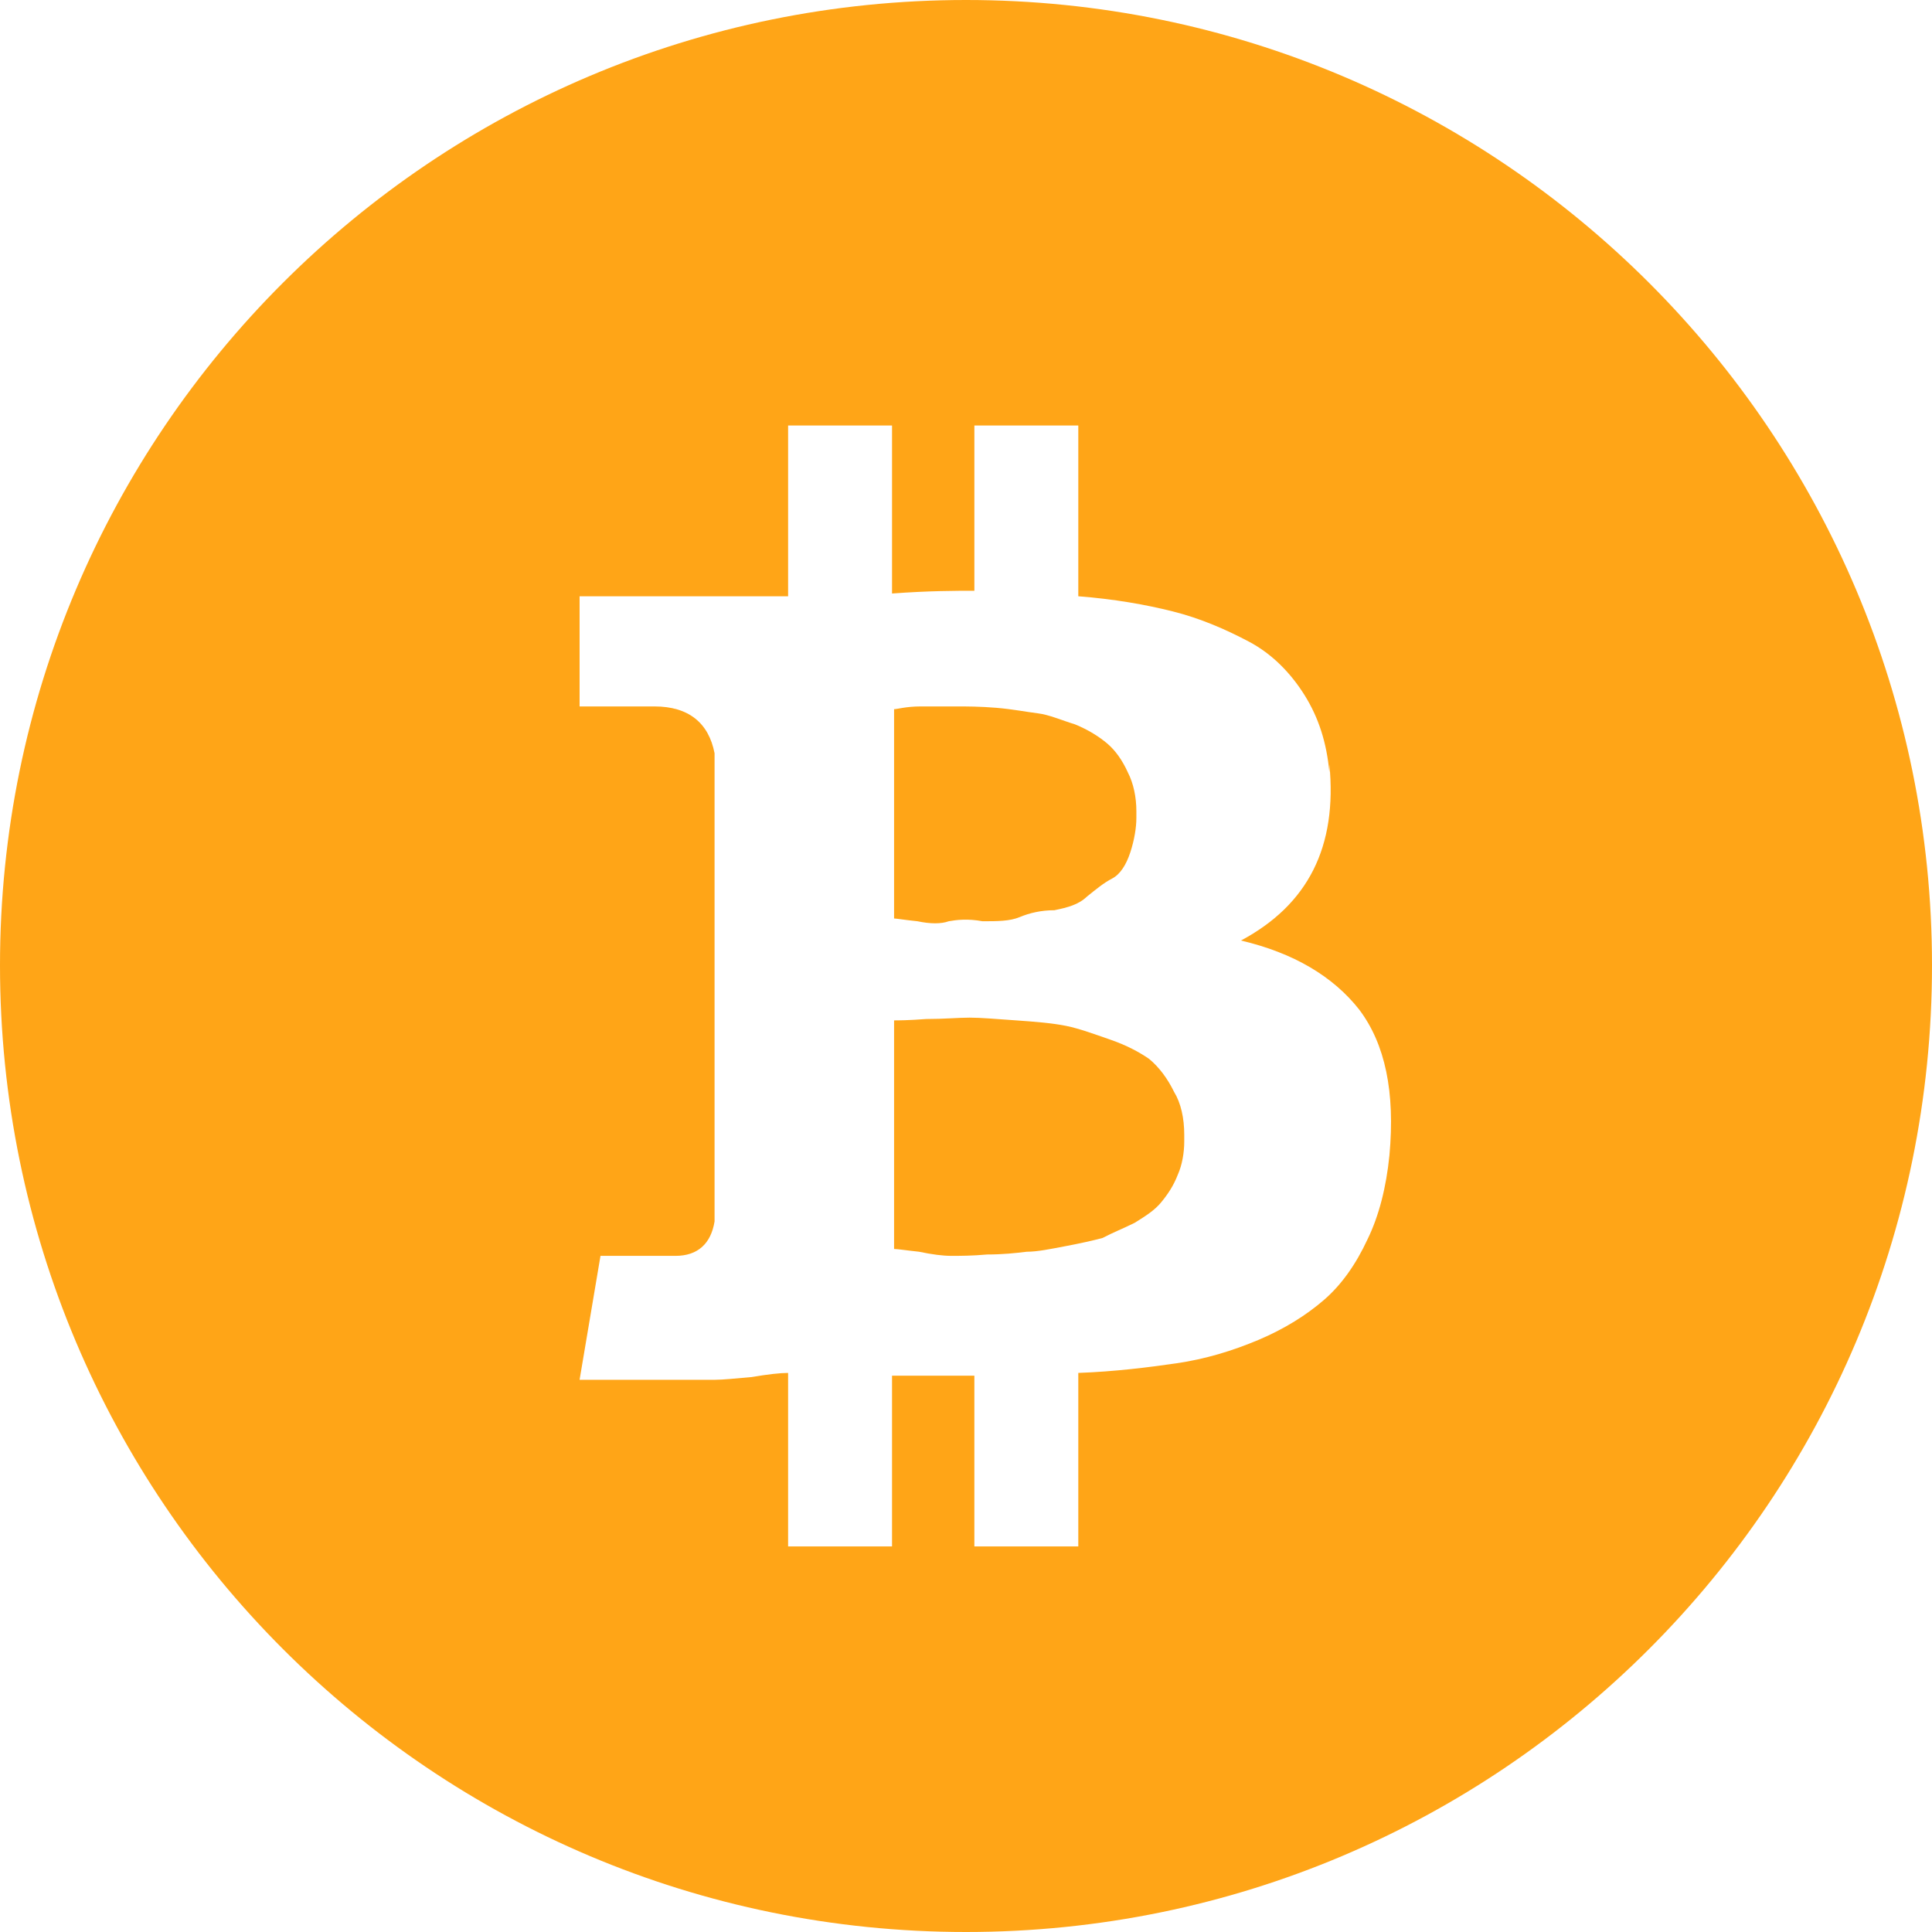 <svg xmlns="http://www.w3.org/2000/svg" xmlns:xlink="http://www.w3.org/1999/xlink" width="200" height="200" class="icon" p-id="2167" t="1580624693562" version="1.1" viewBox="0 0 1024 1024"><defs><style type="text/css"/></defs><path fill="#FFA517" d="M473.887 486.82c1.202 0 5.3 0.729 12.339 1.46 7.041 1.46 12.581 1.46 16.64 0 4.039-0.729 10-1.46 17.881 0 7.86 0 14.416 0 19.679-2.189 5.241-2.189 11.379-3.65 18.418-3.65 7.023-1.46 12.8-2.918 17.338-7.297 4.542-3.65 8.937-7.297 13.24-9.488 4.278-2.189 7.5-7.297 9.66-13.867 2.144-6.568 3.219-13.138 3.219-18.246v-3.65c0-7.297-1.499-14.598-4.481-20.437-2.98-6.568-6.623-11.678-10.904-15.327-4.297-3.647-10.023-7.297-17.183-10.217-7.156-2.187-13.695-5.108-19.673-5.839-5.962-0.729-13.281-2.189-21.983-2.92-8.72-0.729-15.62-0.729-20.761-0.729h-19.323c-7.739 0-12.438 1.46-14.119 1.46h0.006v110.94h0.004zM627.675 601.407c0-8.755-1.776-16.787-5.358-22.624-3.578-7.299-7.979-13.14-13.24-17.521-5.239-3.647-12.098-7.297-20.556-10.215-8.462-2.92-16.28-5.841-23.423-7.299-7.158-1.46-15.985-2.187-26.481-2.92-10.48-0.727-18.723-1.46-24.682-1.46-5.956 0-13.658 0.731-23.056 0.731-9.421 0.727-15.102 0.727-16.998 0.727v121.16c1.896 0 6.316 0.727 13.236 1.46 6.92 1.46 12.642 2.187 17.16 2.187 4.54 0 10.856 0 18.962-0.727 8.12 0 15.079-0.731 20.918-1.46 5.837 0 12.638-1.46 20.404-2.92 7.731-1.46 14.352-2.92 19.839-4.381 5.503-2.92 11.16-5.108 17-8.028 5.845-3.647 10.539-6.568 14.123-10.949 3.58-4.381 6.496-8.759 8.759-14.596 2.275-5.112 3.398-11.68 3.398-17.521h-0.004v-3.647h-0.002z" p-id="2168"/><path fill="#FFA517" d="M512 0C229.218 0 0 229.177 0 511.635 0 794.825 229.218 1024 512 1024c282.759 0 512-229.175 512-512.365C1024 229.177 794.759 0 512 0z m224.424 612.356c-1.661 16.787-5.538 32.117-11.618 44.524-6.081 13.136-13.781 24.084-23.083 32.113-9.298 8.028-20.861 15.327-34.679 21.168-13.84 5.837-28.324 10.215-43.465 12.409-15.139 2.187-32.502 4.377-52.062 5.108v91.963h-55.081v-90.503h-43.641v90.503h-55.081v-91.963c-4.28 0-10.719 0.727-19.319 2.187-8.581 0.731-15.143 1.46-19.663 1.46h-71.541l11.082-65.688h39.721c11.917 0 18.84-6.568 20.74-18.244v-144.515h5.718-5.718v-103.639c-3.103-16.058-13.724-24.816-31.84-24.816h-39.7v-58.388h110.52v-90.503h55.081V314.573c19.562-1.46 34.101-1.46 43.641-1.46v-87.585h55.083v90.503c18.835 1.46 35.537 4.379 50.08 8.028 14.559 3.65 28.015 9.488 40.417 16.056 12.401 6.57 22.237 16.787 29.52 28.465 7.256 11.678 11.62 24.816 13.062 40.872v-4.381c4.272 43.792-11.346 74.449-46.862 93.424 27.898 6.568 48.761 18.979 62.581 36.493 13.844 18.248 19.204 43.794 16.108 77.367z" p-id="2169"/></svg>